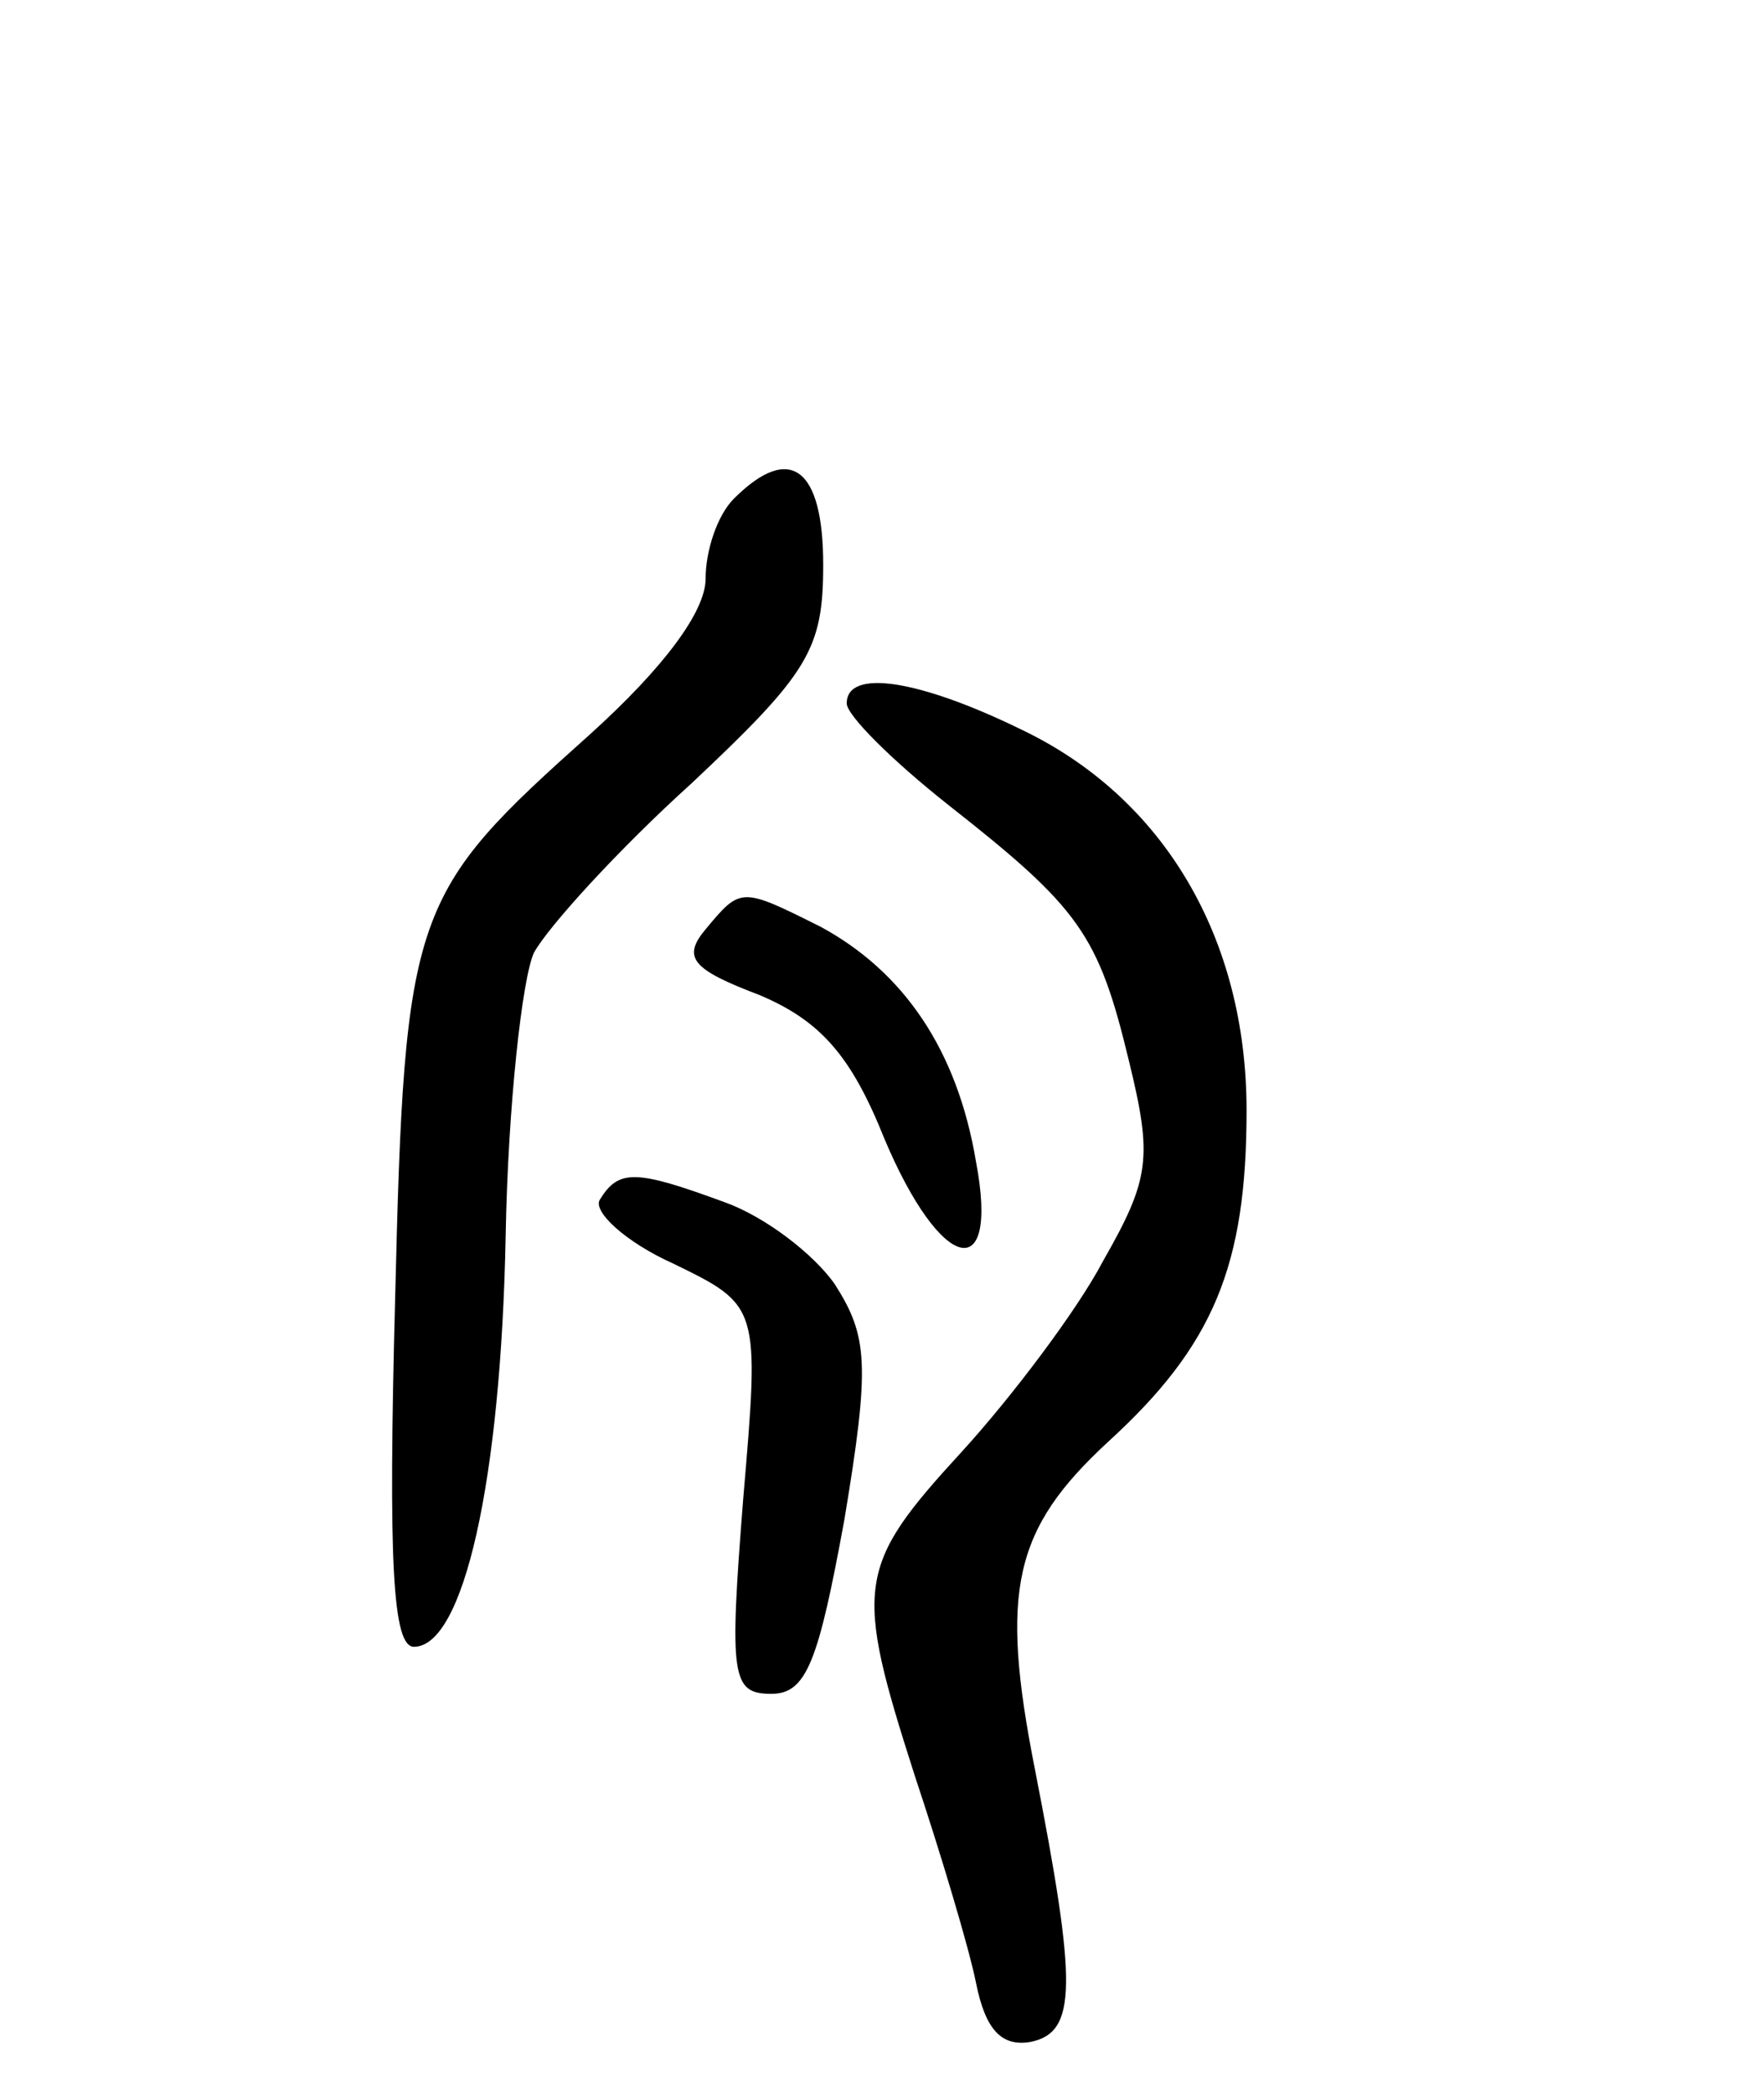 <svg version="1.0" xmlns="http://www.w3.org/2000/svg"
 width="75pt" height="89pt" viewBox="0 0 75 89"
 preserveAspectRatio="xMidYMid meet">
<g transform="translate(0,89) scale(0.1,-0.1)"
fill="#000000" stroke="none">
<path d="M312 678 c-7 -7 -12 -22 -12 -34 0 -14 -18 -38 -49 -66 -76 -68 -79
-74 -83 -240 -3 -113 -1 -148 8 -148 21 0 37 70 39 175 1 55 7 109 12 120 6
11 36 44 67 72 50 47 56 57 56 93 0 41 -14 52 -38 28z"/>
<path d="M360 591 c0 -5 19 -24 43 -43 56 -44 64 -55 77 -109 10 -41 9 -50
-11 -85 -11 -21 -39 -58 -60 -81 -45 -49 -46 -57 -20 -138 11 -33 23 -73 26
-88 4 -20 11 -27 23 -25 20 4 20 24 2 116 -15 76 -9 102 31 139 45 41 59 75
59 141 0 73 -35 133 -96 162 -43 21 -74 26 -74 11z"/>
<path d="M300 495 c-10 -12 -6 -17 23 -28 26 -11 39 -26 53 -61 24 -57 49 -63
39 -10 -8 48 -31 81 -66 100 -34 17 -34 17 -49 -1z"/>
<path d="M255 380 c-3 -5 11 -18 31 -27 37 -18 37 -18 30 -100 -6 -76 -5 -83
12 -83 15 0 20 14 31 74 11 66 10 78 -4 100 -9 13 -30 29 -47 35 -38 14 -45
14 -53 1z"/>
</g>
</svg>
